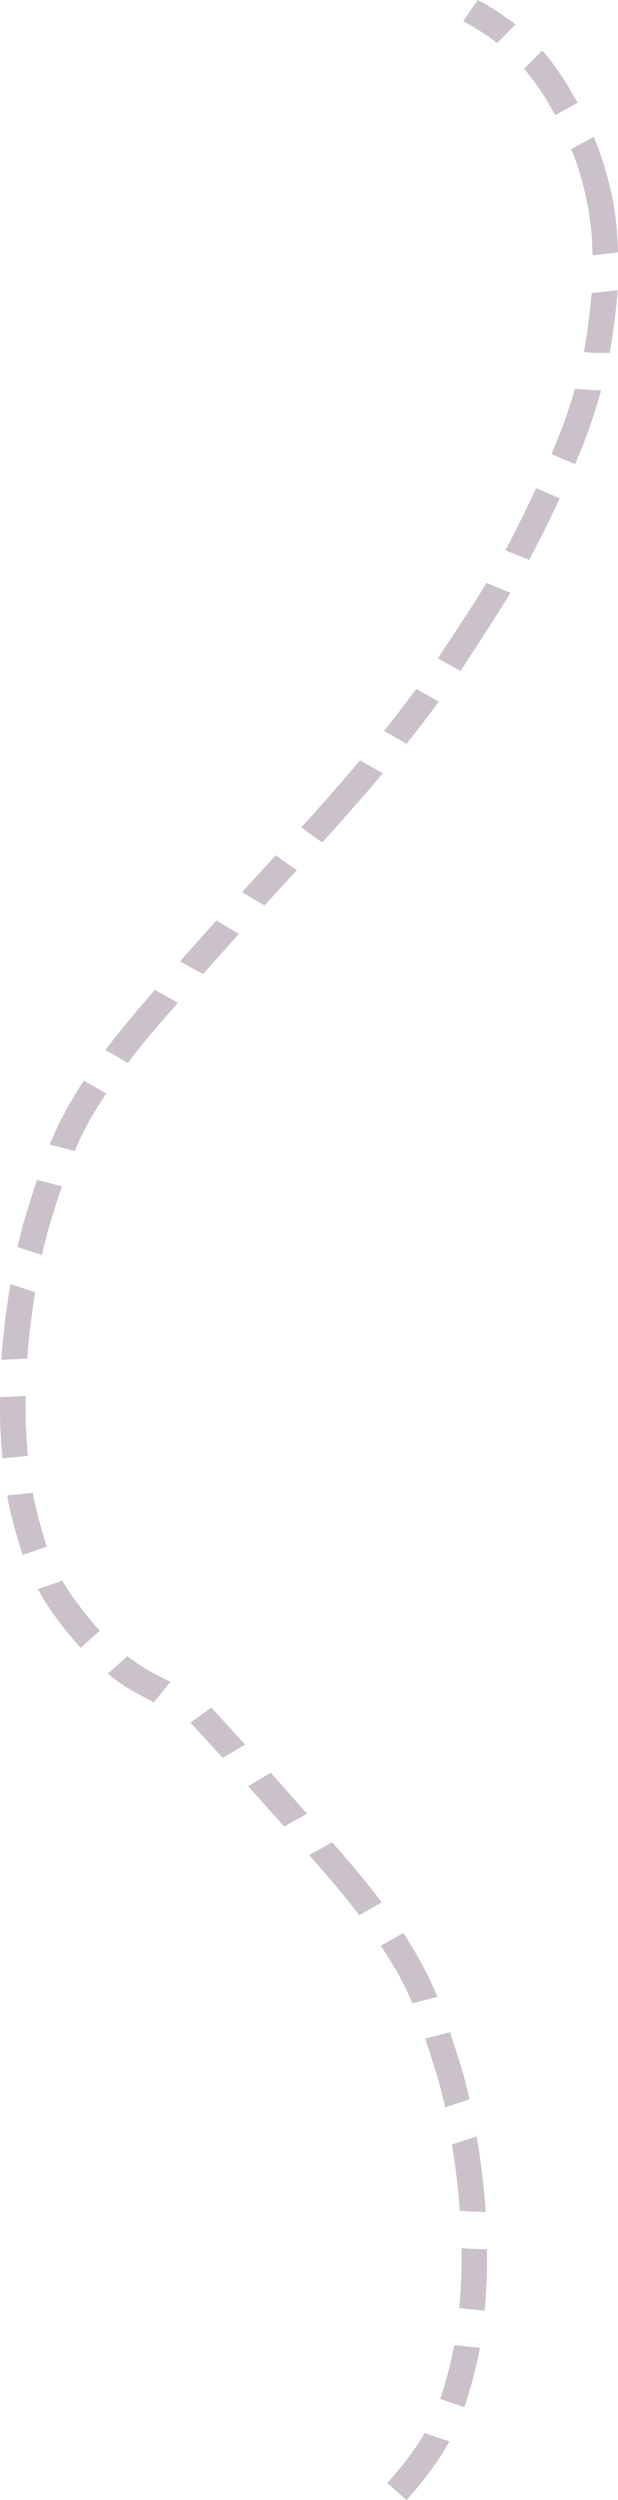 <svg xmlns="http://www.w3.org/2000/svg" width="66.089" height="266.932" viewBox="0 0 66.089 266.932"><g transform="translate(-840.372 -1028.716)"><g transform="translate(826.372 1301.461) rotate(-90)"><path d="M3.876,2.968c-.556-.006-1.114-.053-1.671-.08-.438-.024-.874-.043-1.312-.082C.6,2.78.3,2.753,0,2.728.086,1.819.176.908.274,0L.71.041C1.7.129,2.687.18,3.678.233c1,.01,1.993.026,2.99.012Q6.587,1.611,6.53,2.979q-.366.006-.731.006c-.642,0-1.283-.009-1.923-.017Z" transform="translate(26.04 63.104)" fill="#cac1ca"/><path d="M.084,1.7C.1,1.408.119,1.12.135.833.891.784,1.647.727,2.4.647,4.013.473,5.612.253,7.215,0c.081.251.163.5.244.753q.306.943.617,1.886c-1.89.327-3.791.569-5.7.773C1.589,3.5.8,3.558,0,3.6Q.041,2.651.084,1.7Z" transform="translate(36.565 62.335)" fill="#cac1ca"/><path d="M0,2.138l.592-.121q.927-.237,1.853-.478c.615-.158,1.219-.363,1.829-.548Q5.81.524,7.332,0q.34,1.33.69,2.659c-1.476.493-2.96.958-4.451,1.412-.524.158-1.066.273-1.6.41q-.556.144-1.12.267Q.424,3.443,0,2.138Z" transform="translate(47.748 59.466)" fill="#cac1ca"/><path d="M0,3.374c.018-.008.037-.016.055-.026.564-.252,1.157-.476,1.706-.763Q2.5,2.2,3.234,1.817C4.008,1.352,4.792.9,5.544.4l.6-.4q.684,1.2,1.37,2.394c-.274.189-.549.378-.834.548l-1.552.931c-.426.256-.866.484-1.307.714-.391.205-.778.431-1.183.611q-.805.363-1.614.723c-.107.049-.217.094-.328.139Q.344,4.716,0,3.374Z" transform="translate(58.852 54.722)" fill="#cac1ca"/><path d="M0,3.47c.129-.117.258-.234.385-.351C1.519,2.088,2.641,1.043,3.764,0q.555.778,1.11,1.557c.165.231.329.461.5.688Q3.4,4.057,1.429,5.864.71,4.67,0,3.47Z" transform="translate(85.056 34.351)" fill="#cac1ca"/><path d="M1.08,5.788Q.529,4.817,0,3.835q1.462-1.3,2.923-2.6L4.3,0q.714,1.2,1.435,2.4Q3.557,4.352,1.364,6.29c-.094-.168-.19-.334-.284-.5Z" transform="translate(77.737 40.543)" fill="#cac1ca"/><path d="M0,5.346Q1.745,4.038,3.4,2.621,4.919,1.318,6.424,0,7.1,1.23,7.792,2.453C6.739,3.379,5.681,4.3,4.6,5.192c-.864.714-1.73,1.415-2.617,2.1-.2.156-.4.308-.606.459Q.687,6.552,0,5.346Z" transform="translate(68.259 47.066)" fill="#cac1ca"/><path d="M5.159,4.018c-.991-.236-1.974-.47-2.951-.753C1.6,3.088.981,2.916.375,2.715.25,2.674.125,2.631,0,2.588Q.437,1.292.889,0c.272.1.543.189.815.279.95.275,1.9.55,2.859.78.454.107.9.224,1.358.308.234.043.467.091.7.138-.1.912-.187,1.825-.273,2.739-.4-.067-.8-.132-1.191-.226Z" transform="translate(15.733 61.075)" fill="#cac1ca"/><path d="M6.225,6.617A27.248,27.248,0,0,1,3,4.52Q1.718,3.566.516,2.514.255,2.286,0,2.052.915,1.027,1.826,0q.5.459,1.03.895c.39.324.772.668,1.178.97.446.331.889.661,1.335.991.4.3.836.56,1.258.835.18.106.361.211.543.313-.309.875-.608,1.755-.9,2.635l-.041-.022Z" transform="translate(5.813 55.414)" fill="#cac1ca"/></g><g transform="translate(678.443 1271.979) rotate(-90)"><path d="M91.434,161.947c-.556.006-1.114.053-1.671.08-.438.024-.874.043-1.312.082-.3.026-.594.053-.893.078.086.909.176,1.82.274,2.728l.436-.041c.988-.088,1.977-.139,2.968-.192,1-.01,1.993-.026,2.99-.012q-.081-1.366-.138-2.734-.366-.006-.731-.006c-.642,0-1.283.009-1.923.017Z" fill="#cac1ca"/><path d="M98.167,163.987c.017.289.035.577.051.864.756.049,1.512.106,2.266.186,1.612.174,3.211.394,4.814.647.081-.251.163-.5.244-.753q.306-.943.617-1.886c-1.89-.327-3.791-.569-5.7-.773-.791-.084-1.585-.146-2.38-.193q.041.954.084,1.908Z" fill="#cac1ca"/><path d="M109.266,166.415l.592.121q.927.237,1.853.478c.615.158,1.219.363,1.829.548q1.536.467,3.058.991.34-1.33.69-2.659c-1.476-.493-2.96-.958-4.451-1.412-.524-.158-1.066-.273-1.6-.41q-.556-.144-1.12-.267-.431,1.305-.854,2.61Z" fill="#cac1ca"/><path d="M120.37,169.923c.018.008.037.016.055.026.564.252,1.157.476,1.706.763q.735.385,1.473.768c.774.465,1.558.913,2.31,1.417l.6.4q.684-1.2,1.37-2.394c-.274-.189-.549-.378-.834-.548l-1.552-.931c-.426-.256-.866-.484-1.307-.714-.391-.205-.778-.431-1.183-.611q-.805-.363-1.614-.723c-.107-.049-.217-.094-.328-.139q-.35,1.344-.694,2.686Z" fill="#cac1ca"/><path d="M240.852,211.738c-.457.827-.952,1.625-1.485,2.41-.223.325-.458.641-.7.951.661.65,1.319,1.3,1.978,1.955.08-.1.158-.2.236-.306.6-.815,1.182-1.643,1.7-2.513q.359-.6.682-1.219-1.131-.788-2.276-1.558c-.044.094-.09.187-.135.28Z" fill="#cac1ca"/><path d="M235.317,218.478c-.809.636-1.652,1.215-2.519,1.767-.6.363-1.216.718-1.837,1.056q.665,1.194,1.327,2.389c.6-.327,1.192-.669,1.78-1.022.912-.548,1.782-1.155,2.638-1.787.364-.267.708-.558,1.046-.854l.124-.109q-.978-.971-1.958-1.938-.3.255-.6.5Z" fill="#cac1ca"/><path d="M226.9,223.191c-.616.258-1.253.462-1.888.667a34.709,34.709,0,0,1-3.992.972c-.759.125-1.515.224-2.277.32-.719.088-1.454.1-2.181.136-.188,0-.375.01-.561.016.08.749.164,1.5.262,2.247.019.156.039.314.06.47.307-.009.614-.021.923-.037.518-.023,1.032-.054,1.548-.093s1.037-.11,1.557-.174c.966-.121,1.915-.326,2.867-.532.448-.1.889-.233,1.333-.348.506-.132,1.012-.283,1.509-.445q1.324-.431,2.612-.964l-1.342-2.417-.43.182Z" fill="#cac1ca"/><path d="M205.611,225.265c-.033.622-.037,1.244-.027,1.865.774.148,1.558.263,2.337.368,1.449.2,2.9.386,4.367.482-.117-.927-.216-1.857-.314-2.787-.518-.039-1.035-.086-1.551-.145-1.018-.117-2.039-.238-3.049-.4-.539-.088-1.086-.156-1.622-.267l-.074-.014c-.028.3-.051.6-.067.9Z" fill="#cac1ca"/><path d="M194.79,220.9q-.378.858-.747,1.723c-.113.267-.224.532-.336.8.764.329,1.528.661,2.306.95a58.573,58.573,0,0,0,5.581,1.842c.012-.939.075-1.871.173-2.8-.833-.24-1.653-.5-2.478-.771-1.527-.5-3.022-1.11-4.5-1.742Z" fill="#cac1ca"/><path d="M183.869,217.558c-.128.32-.254.639-.377.961,2.153,1.158,4.352,2.231,6.564,3.271l.237-.565q.416-.981.851-1.956c-1.873-.874-3.725-1.79-5.569-2.73-.351-.191-.7-.38-1.055-.571q-.332.792-.651,1.59Z" fill="#cac1ca"/><path d="M171.619,211.172c1.106.737,2.232,1.451,3.342,2.177,1.657,1.081,3.323,2.143,5.016,3.168.071-.18.142-.361.214-.54q.408-1.019.838-2.026l-.531-.321c-1.689-1.022-3.333-2.123-4.986-3.2-.848-.556-1.694-1.113-2.535-1.68q-.68,1.211-1.358,2.423Z" fill="#cac1ca"/><path d="M163.927,205.251l-.088.152q2.23,1.766,4.518,3.454.674-1.206,1.349-2.409c-1.279-.94-2.539-1.909-3.785-2.891-.237-.185-.469-.372-.7-.56l-1.29,2.254Z" fill="#cac1ca"/><path d="M154.513,194.7q-.6.846-1.2,1.69,1.134,1.023,2.28,2.038c1.493,1.327,2.986,2.655,4.518,3.935l.6.5q.678-1.224,1.373-2.438-2.734-2.294-5.389-4.679-.894-.8-1.778-1.606c-.133.186-.266.375-.4.562Z" fill="#cac1ca"/><path d="M146.574,190.2c.129.117.258.234.385.351,1.134,1.031,2.256,2.076,3.379,3.119q.555-.778,1.11-1.557c.165-.231.329-.461.5-.688q-1.968-1.812-3.942-3.619-.719,1.194-1.429,2.394Z" fill="#cac1ca"/><path d="M140.335,181.688q-.551.971-1.08,1.953,1.462,1.3,2.923,2.6l1.375,1.231q.714-1.2,1.435-2.4-2.177-1.953-4.369-3.891c-.094.168-.19.334-.284.5Z" fill="#cac1ca"/><path d="M129.777,175.607q1.745,1.308,3.4,2.725,1.52,1.3,3.025,2.621.678-1.23,1.368-2.453c-1.053-.926-2.111-1.847-3.191-2.739-.864-.714-1.73-1.415-2.617-2.1-.2-.156-.4-.308-.606-.459q-.691,1.2-1.378,2.406Z" fill="#cac1ca"/><path d="M82.41,162.926c-.991.236-1.974.47-2.951.753-.613.177-1.227.349-1.833.55-.125.041-.25.084-.375.127q.437,1.3.889,2.588c.272-.1.543-.189.815-.279.95-.275,1.9-.55,2.859-.78.454-.107.9-.224,1.358-.308.234-.043.467-.091.7-.138-.1-.912-.187-1.825-.273-2.739-.4.067-.8.132-1.191.226Z" fill="#cac1ca"/><path d="M73.556,165.988a27.247,27.247,0,0,0-3.223,2.1q-1.284.954-2.486,2.006-.261.228-.516.462.915,1.024,1.826,2.052.5-.459,1.03-.895c.39-.324.772-.668,1.178-.97.446-.331.889-.661,1.335-.991.4-.3.836-.56,1.258-.835.18-.106.361-.211.543-.313-.309-.875-.608-1.755-.9-2.635l-.041.022Z" fill="#cac1ca"/><path d="M62.431,176.638c-.309.578-.618,1.153-.913,1.737q1.081.89,2.165,1.777c.372-.753.762-1.5,1.157-2.238a24.324,24.324,0,0,1,1.591-2.358q-.932-1.05-1.865-2.1a20.006,20.006,0,0,0-2.135,3.179Z" fill="#cac1ca"/></g></g></svg>